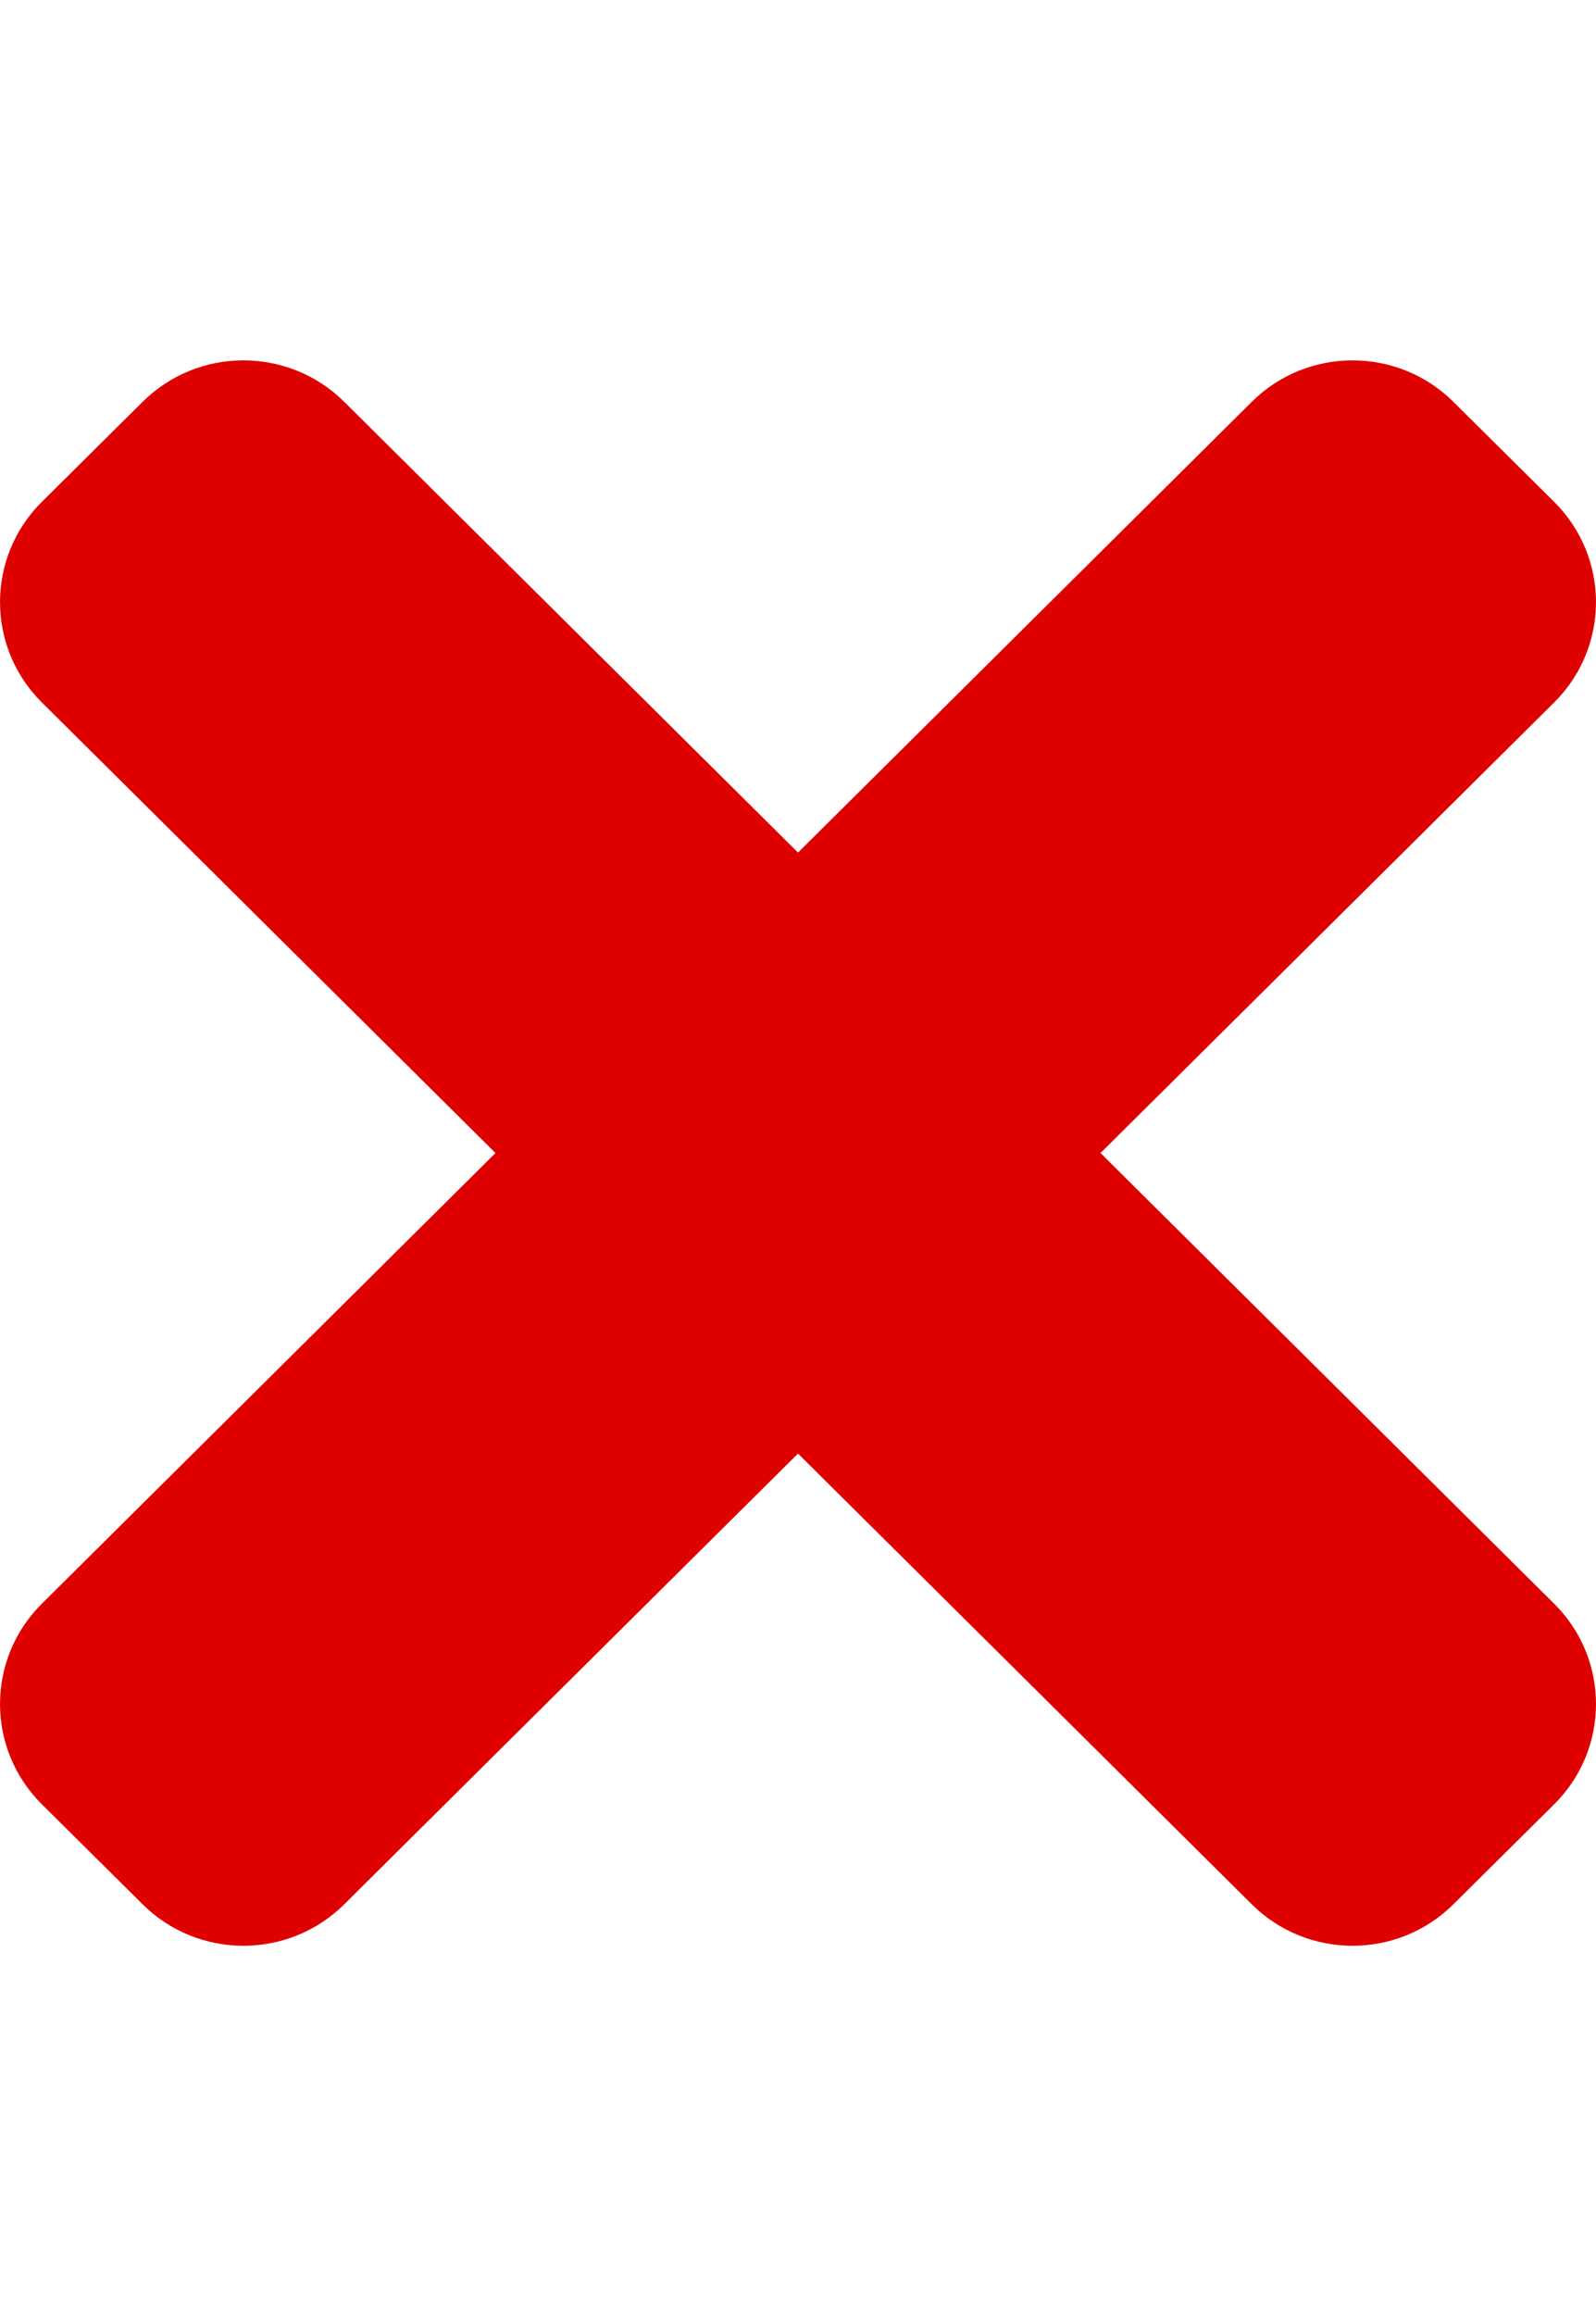 <svg width="20" height="29" viewBox="0 0 20 29" fill="none" xmlns="http://www.w3.org/2000/svg">
<g clip-path="url(#clip0_50_46)">
<path d="M13.791 14.444L19.477 8.798C20.174 8.105 20.174 6.982 19.477 6.288L18.213 5.034C17.515 4.341 16.384 4.341 15.686 5.034L10 10.68L4.314 5.034C3.616 4.341 2.485 4.341 1.787 5.034L0.523 6.288C-0.174 6.981 -0.174 8.105 0.523 8.798L6.209 14.444L0.523 20.091C-0.174 20.784 -0.174 21.907 0.523 22.601L1.787 23.855C2.485 24.548 3.616 24.548 4.314 23.855L10 18.209L15.686 23.855C16.384 24.548 17.515 24.548 18.213 23.855L19.477 22.601C20.174 21.908 20.174 20.784 19.477 20.091L13.791 14.444Z" fill="#DF0000"/>
</g>
<defs>
<clipPath id="clip0_50_46">
<rect width="20" height="28.889" fill="white"/>
</clipPath>
</defs>
</svg>
